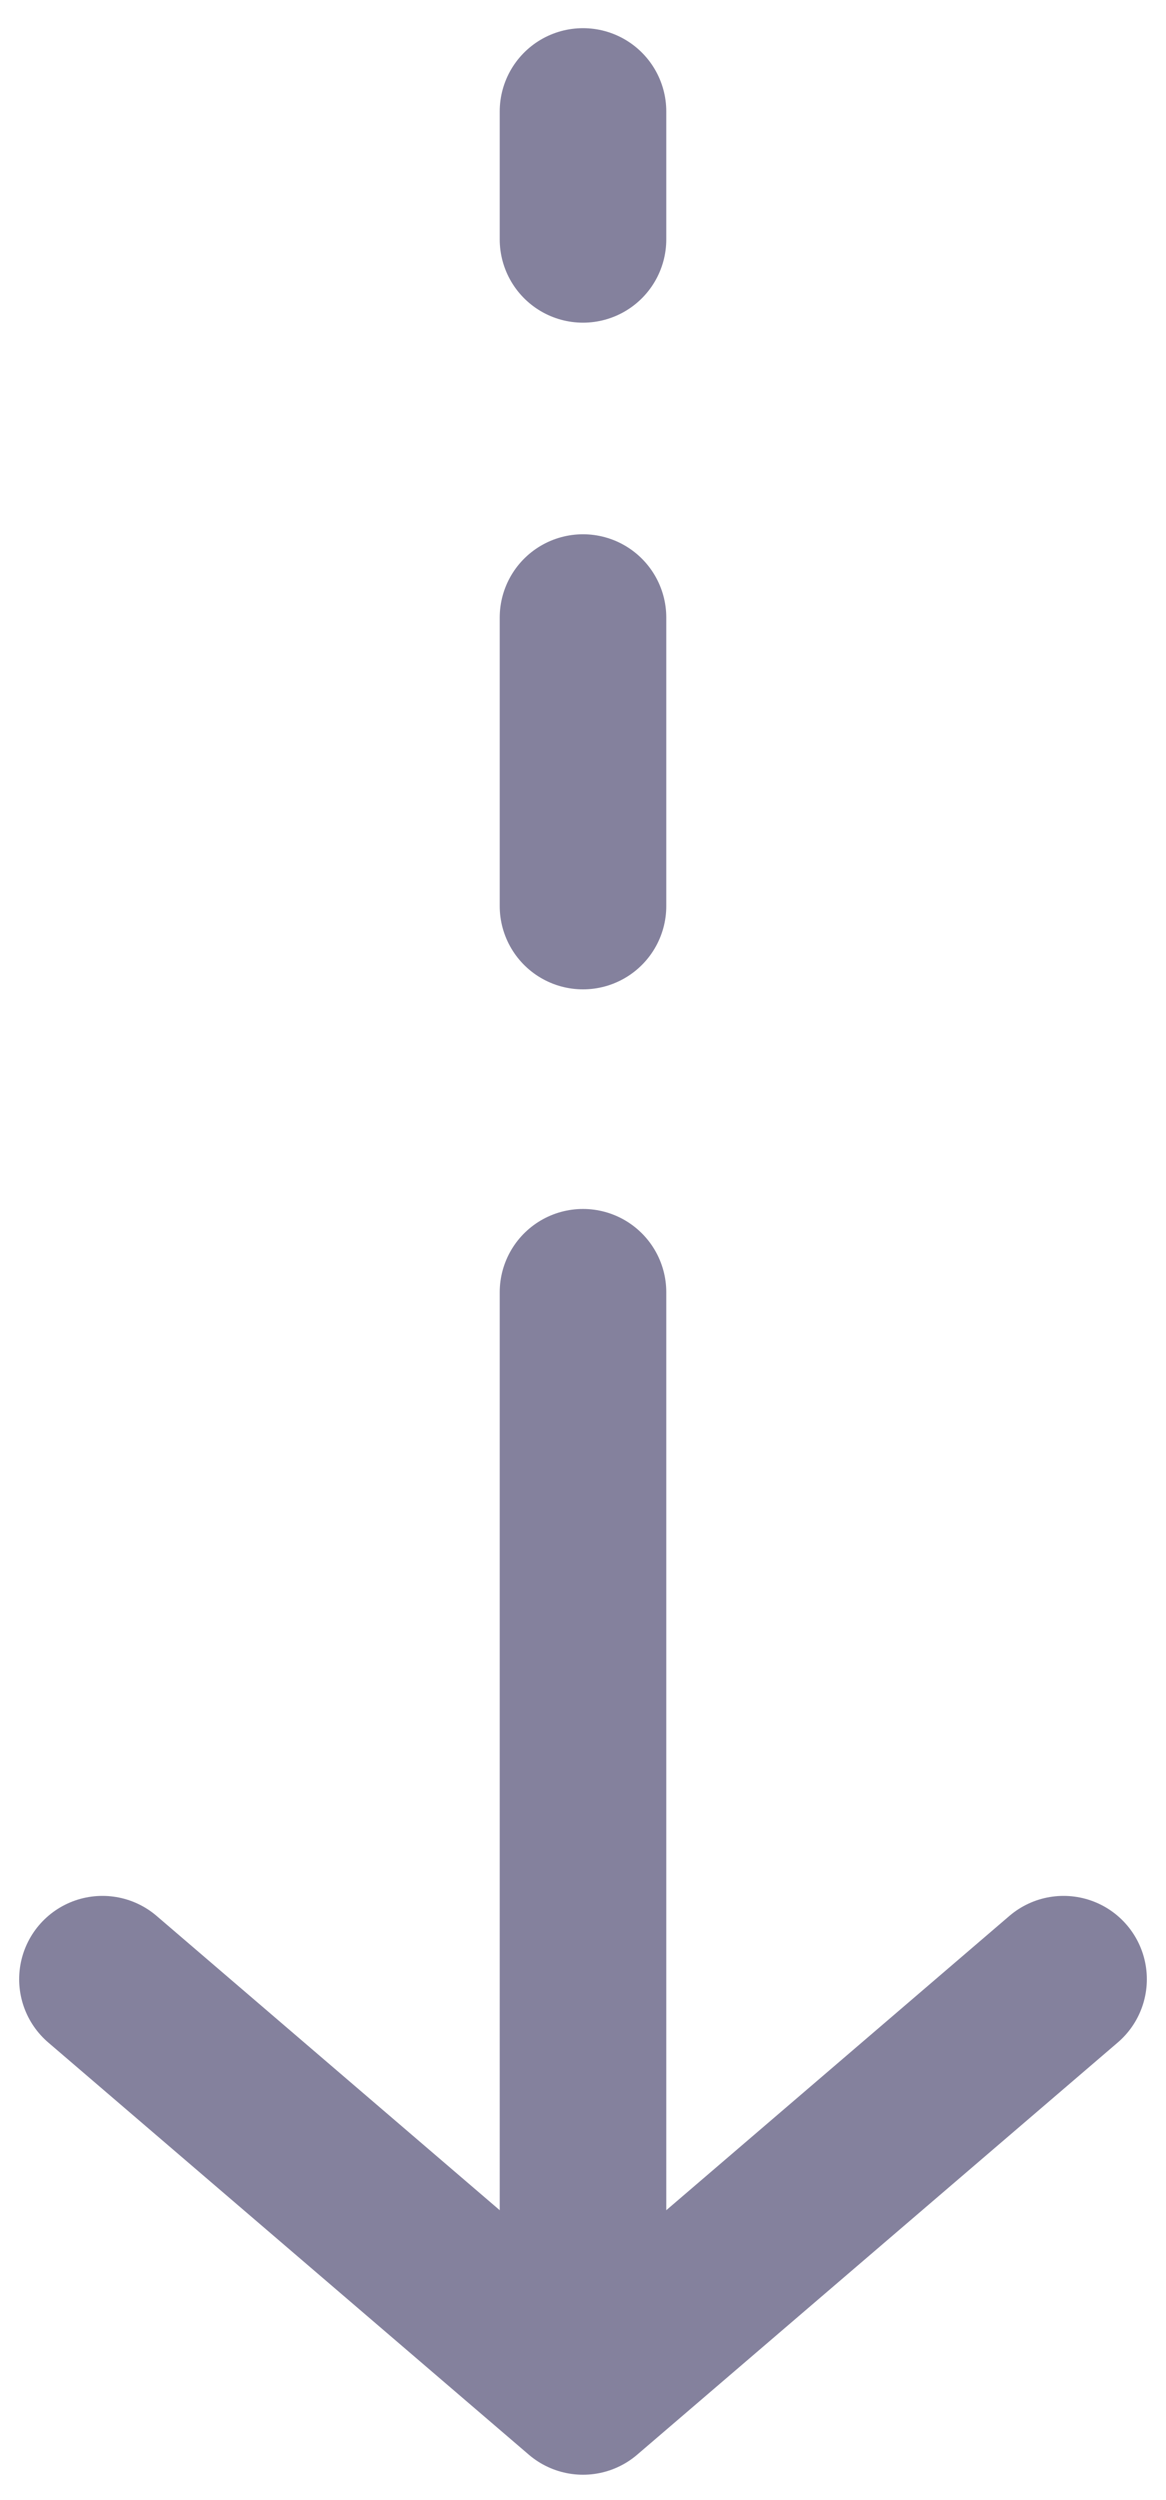 <svg width="14" height="30" viewBox="0 0 14 30" fill="none" xmlns="http://www.w3.org/2000/svg">
<path d="M7 15.507V27.872" stroke="#84819D" stroke-width="2" stroke-linecap="round"/>
<path d="M7 7.411V10.872" stroke="#84819D" stroke-width="2" stroke-linecap="round"/>
<path d="M7 1.338V2.872" stroke="#84819D" stroke-width="2" stroke-linecap="round"/>
<path d="M1.23 23.75L7 28.696L12.77 23.75" stroke="#84819D" stroke-width="2" stroke-linecap="round" stroke-linejoin="round"/>
</svg>
